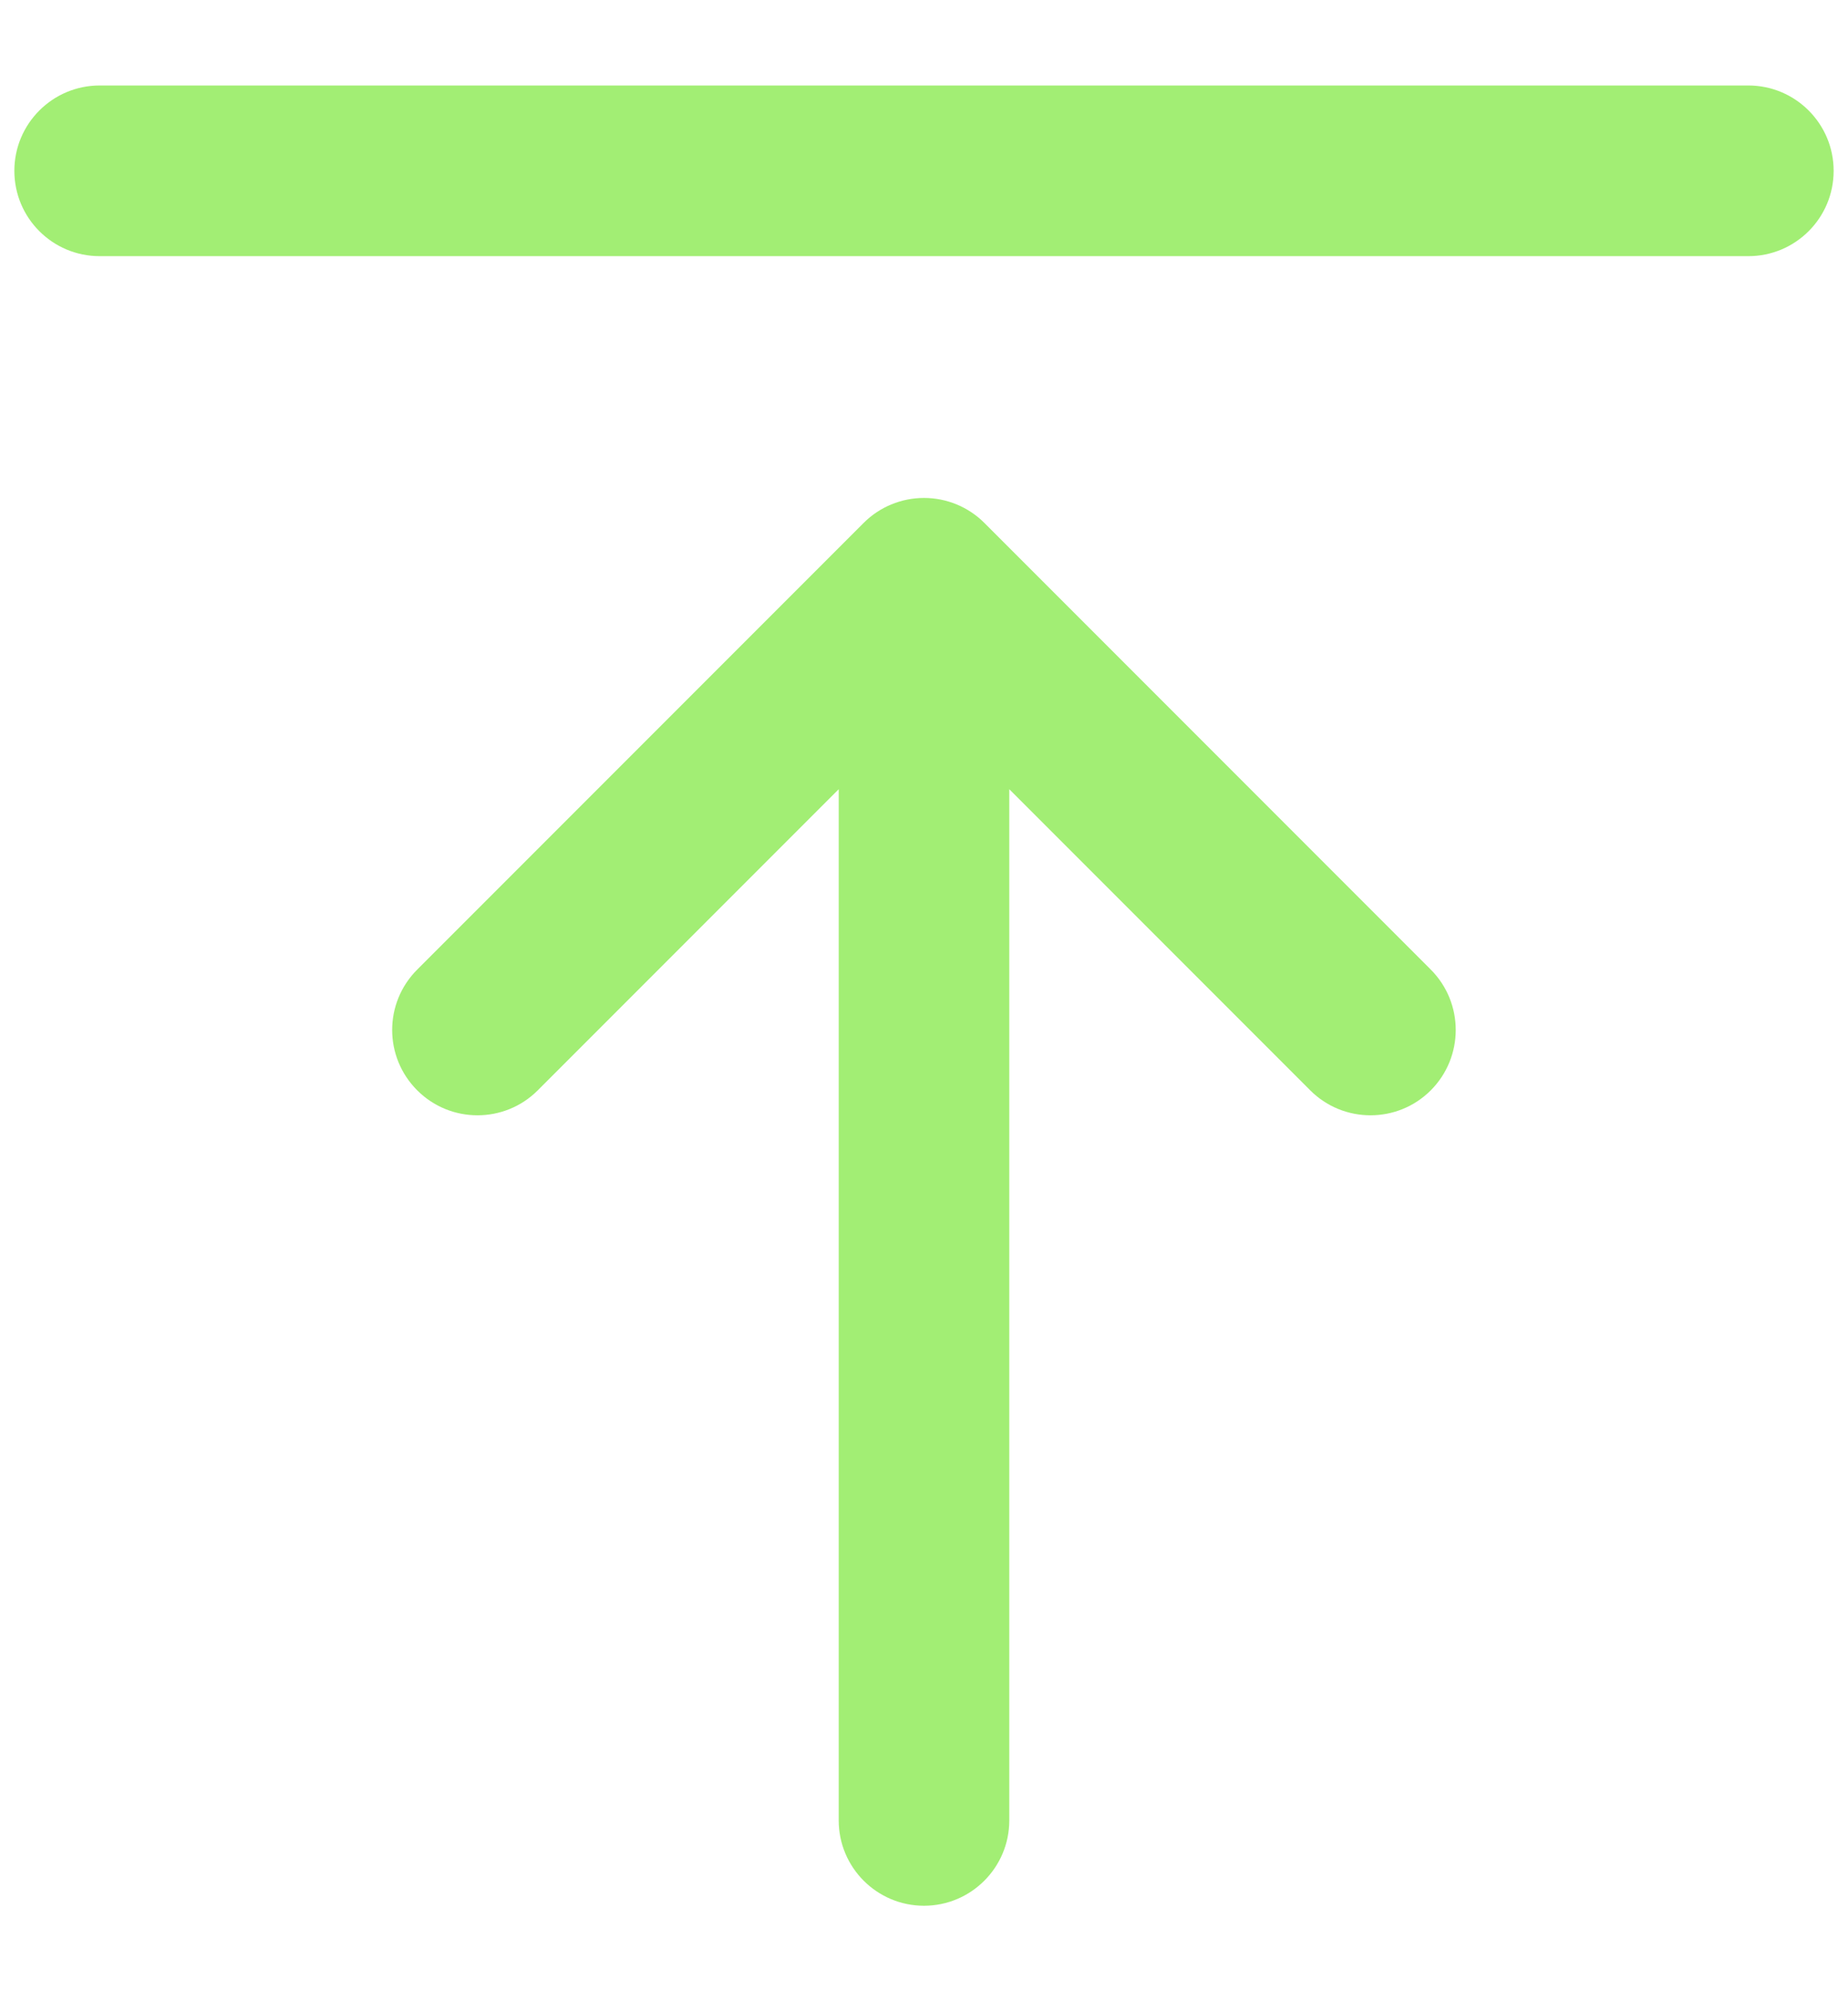 <svg width="13" height="14" viewBox="0 0 13 14" fill="none" xmlns="http://www.w3.org/2000/svg">
<path fill-rule="evenodd" clip-rule="evenodd" d="M0.701 0.601C0.37 0.601 0.101 0.87 0.101 1.201C0.101 1.533 0.37 1.801 0.701 1.801L6.5 1.801H12.299C12.63 1.801 12.899 1.533 12.899 1.201C12.899 0.87 12.63 0.601 12.299 0.601L6.5 0.601L0.701 0.601ZM2.935 6.817C2.7 7.052 2.7 7.431 2.935 7.666C3.169 7.9 3.549 7.9 3.783 7.666L5.9 5.549L5.9 12.799C5.9 13.13 6.169 13.399 6.5 13.399C6.831 13.399 7.1 13.13 7.1 12.799V5.549L9.217 7.666C9.451 7.9 9.831 7.9 10.065 7.666C10.299 7.431 10.299 7.052 10.065 6.817L6.924 3.676C6.812 3.564 6.659 3.501 6.5 3.501C6.341 3.501 6.188 3.564 6.076 3.676L2.935 6.817Z" fill="#98EC65" fill-opacity="0.9"/>
</svg>
